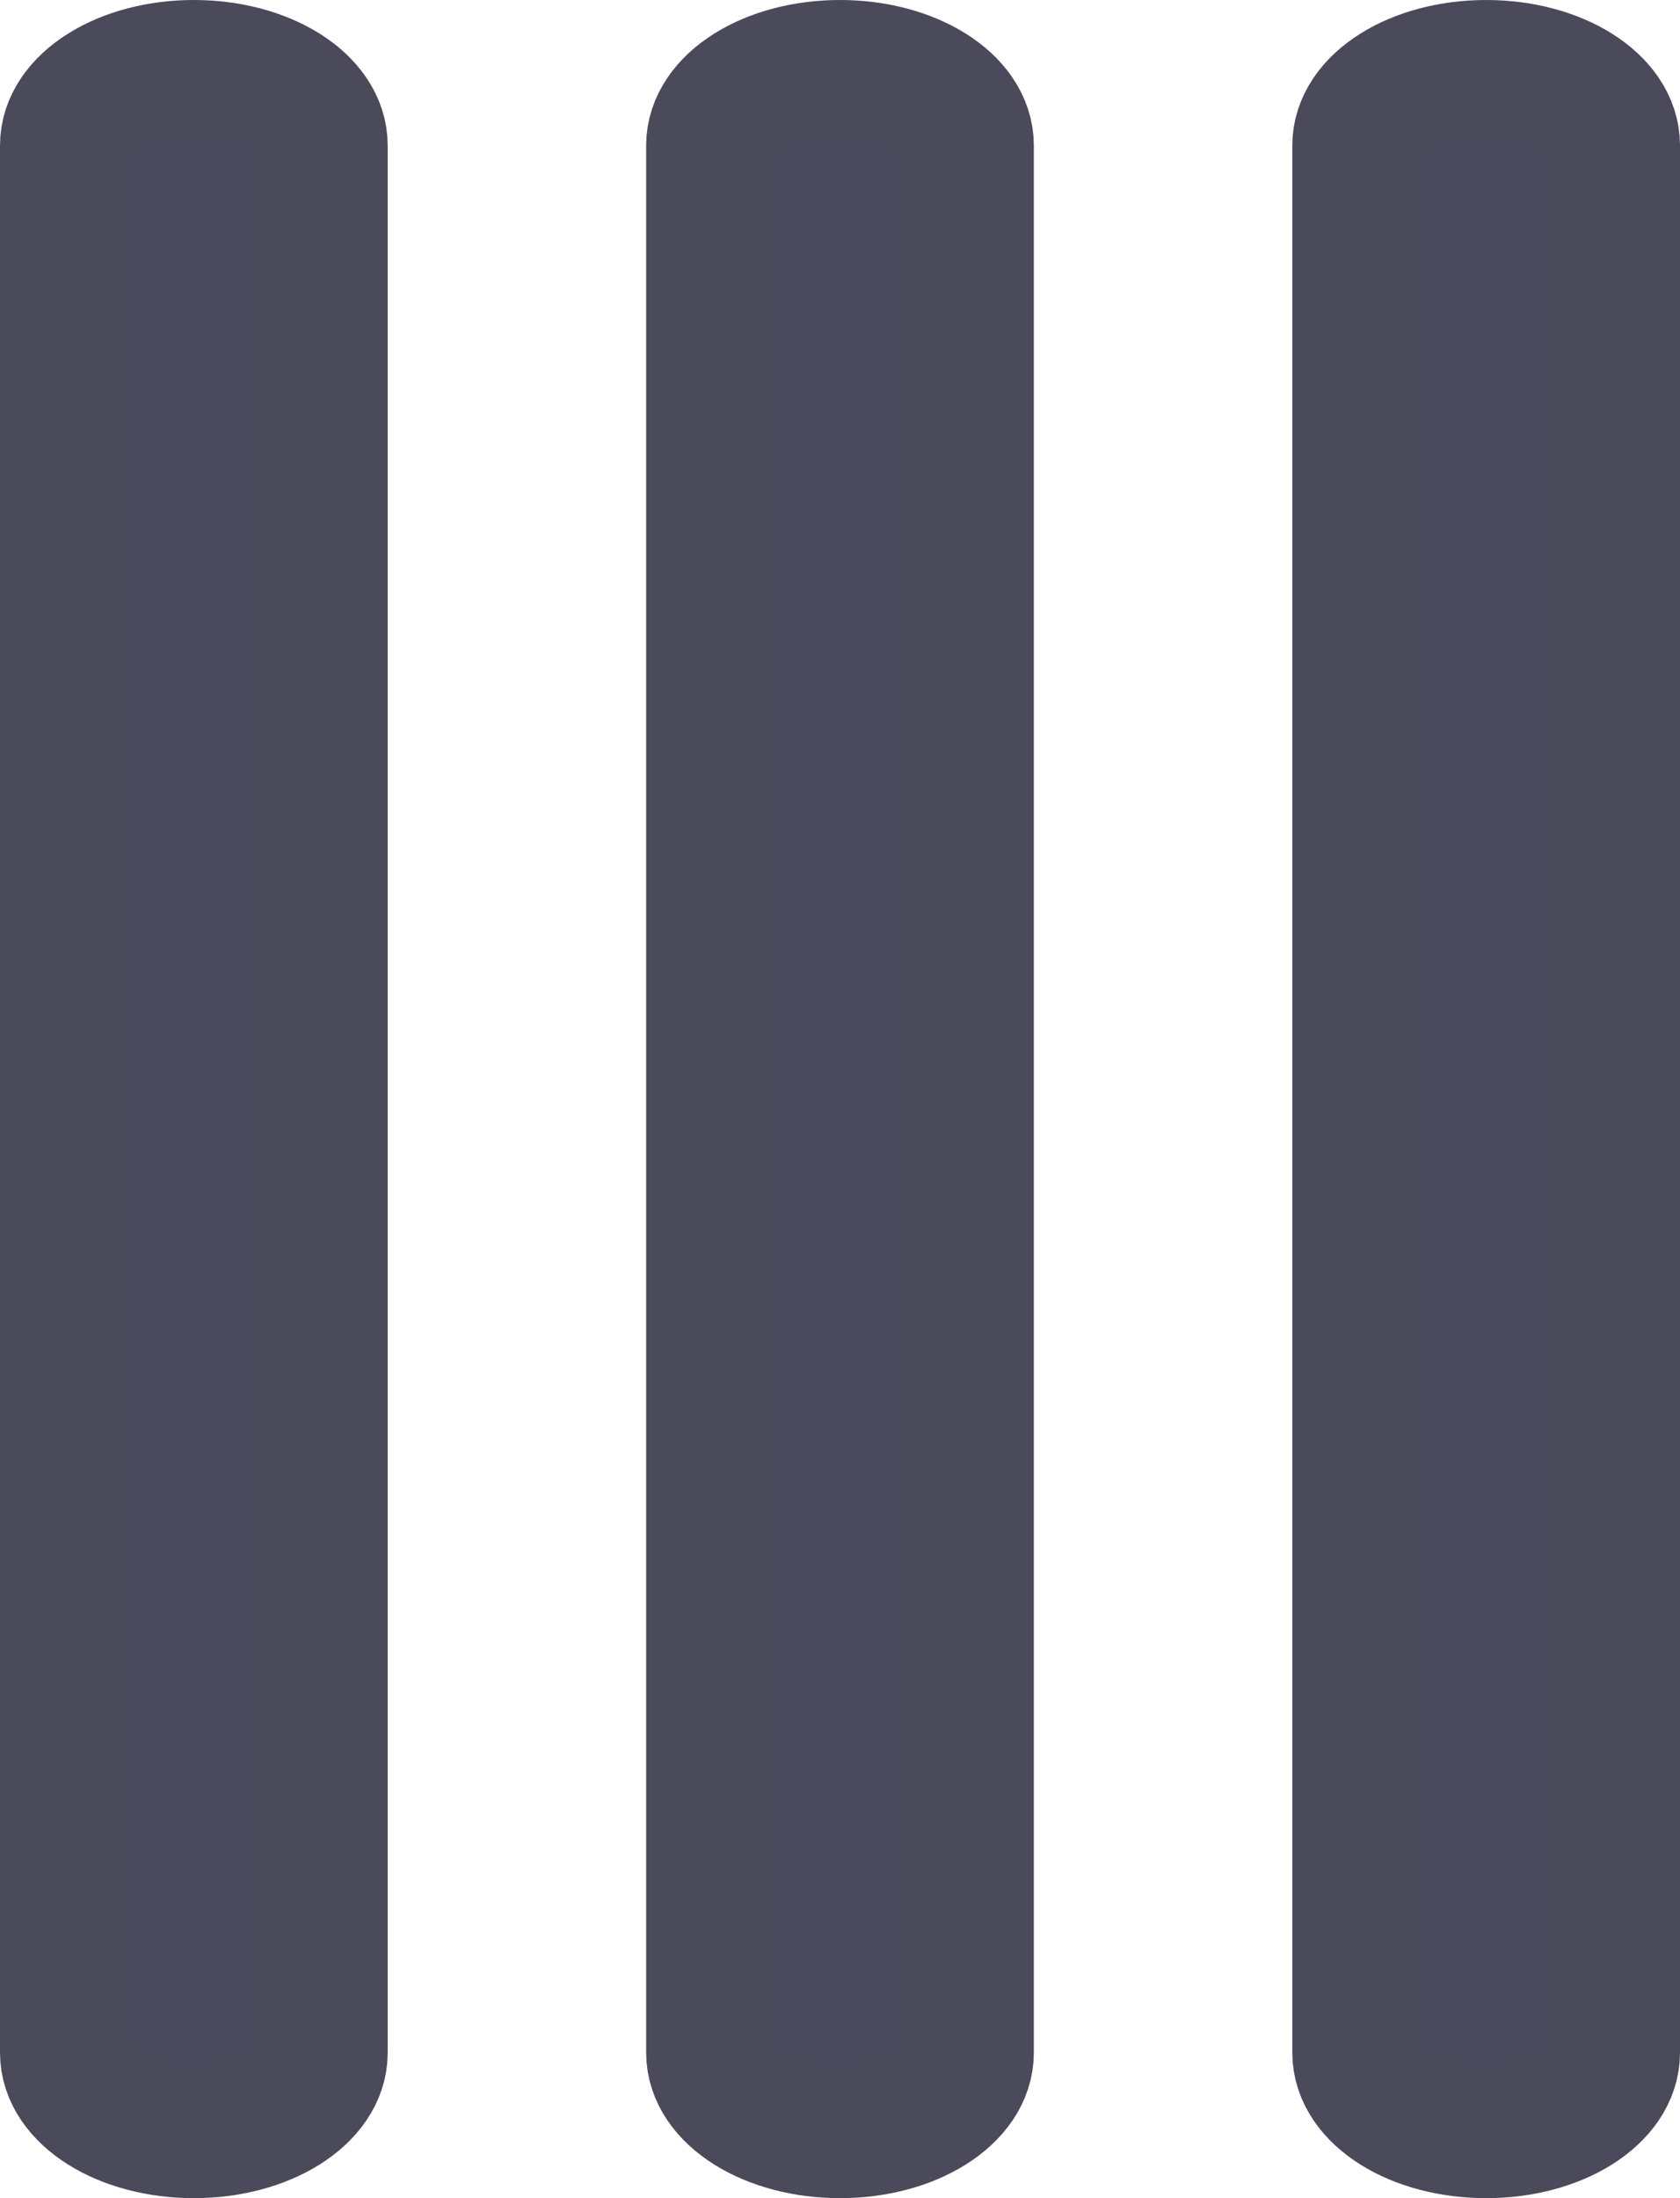 <svg xmlns="http://www.w3.org/2000/svg" width="13" height="17" viewBox="0 0 13 17">
  <g id="menu" transform="translate(-2.809 2.763)">
    <g id="Group_13007" data-name="Group 13007" transform="translate(15.309 -5.159) rotate(90)">
      <g id="Group_13006" data-name="Group 13006">
        <g id="Group_14213" data-name="Group 14213">
          <path id="Path_13107" data-name="Path 13107" d="M15.375,0H.625C.28,0,0,.448,0,1S.28,2,.625,2h14.75C15.72,2,16,1.552,16,1S15.72,0,15.375,0Z" transform="translate(2.896)" fill="#4b4a5c" stroke="#4b4a5b" stroke-width="1"/>
          <path id="Path_50857" data-name="Path 50857" d="M15.375,0H.625C.28,0,0,.448,0,1S.28,2,.625,2h14.75C15.72,2,16,1.552,16,1S15.72,0,15.375,0Z" transform="translate(2.896 5)" fill="#4b4a5c" stroke="#4b4a5b" stroke-width="1"/>
          <path id="Path_50858" data-name="Path 50858" d="M15.375,0H.625C.28,0,0,.448,0,1S.28,2,.625,2h14.75C15.72,2,16,1.552,16,1S15.72,0,15.375,0Z" transform="translate(2.896 10)" fill="#4b4a5c" stroke="#4b4a5b" stroke-width="1"/>
        </g>
      </g>
    </g>
  </g>
</svg>
